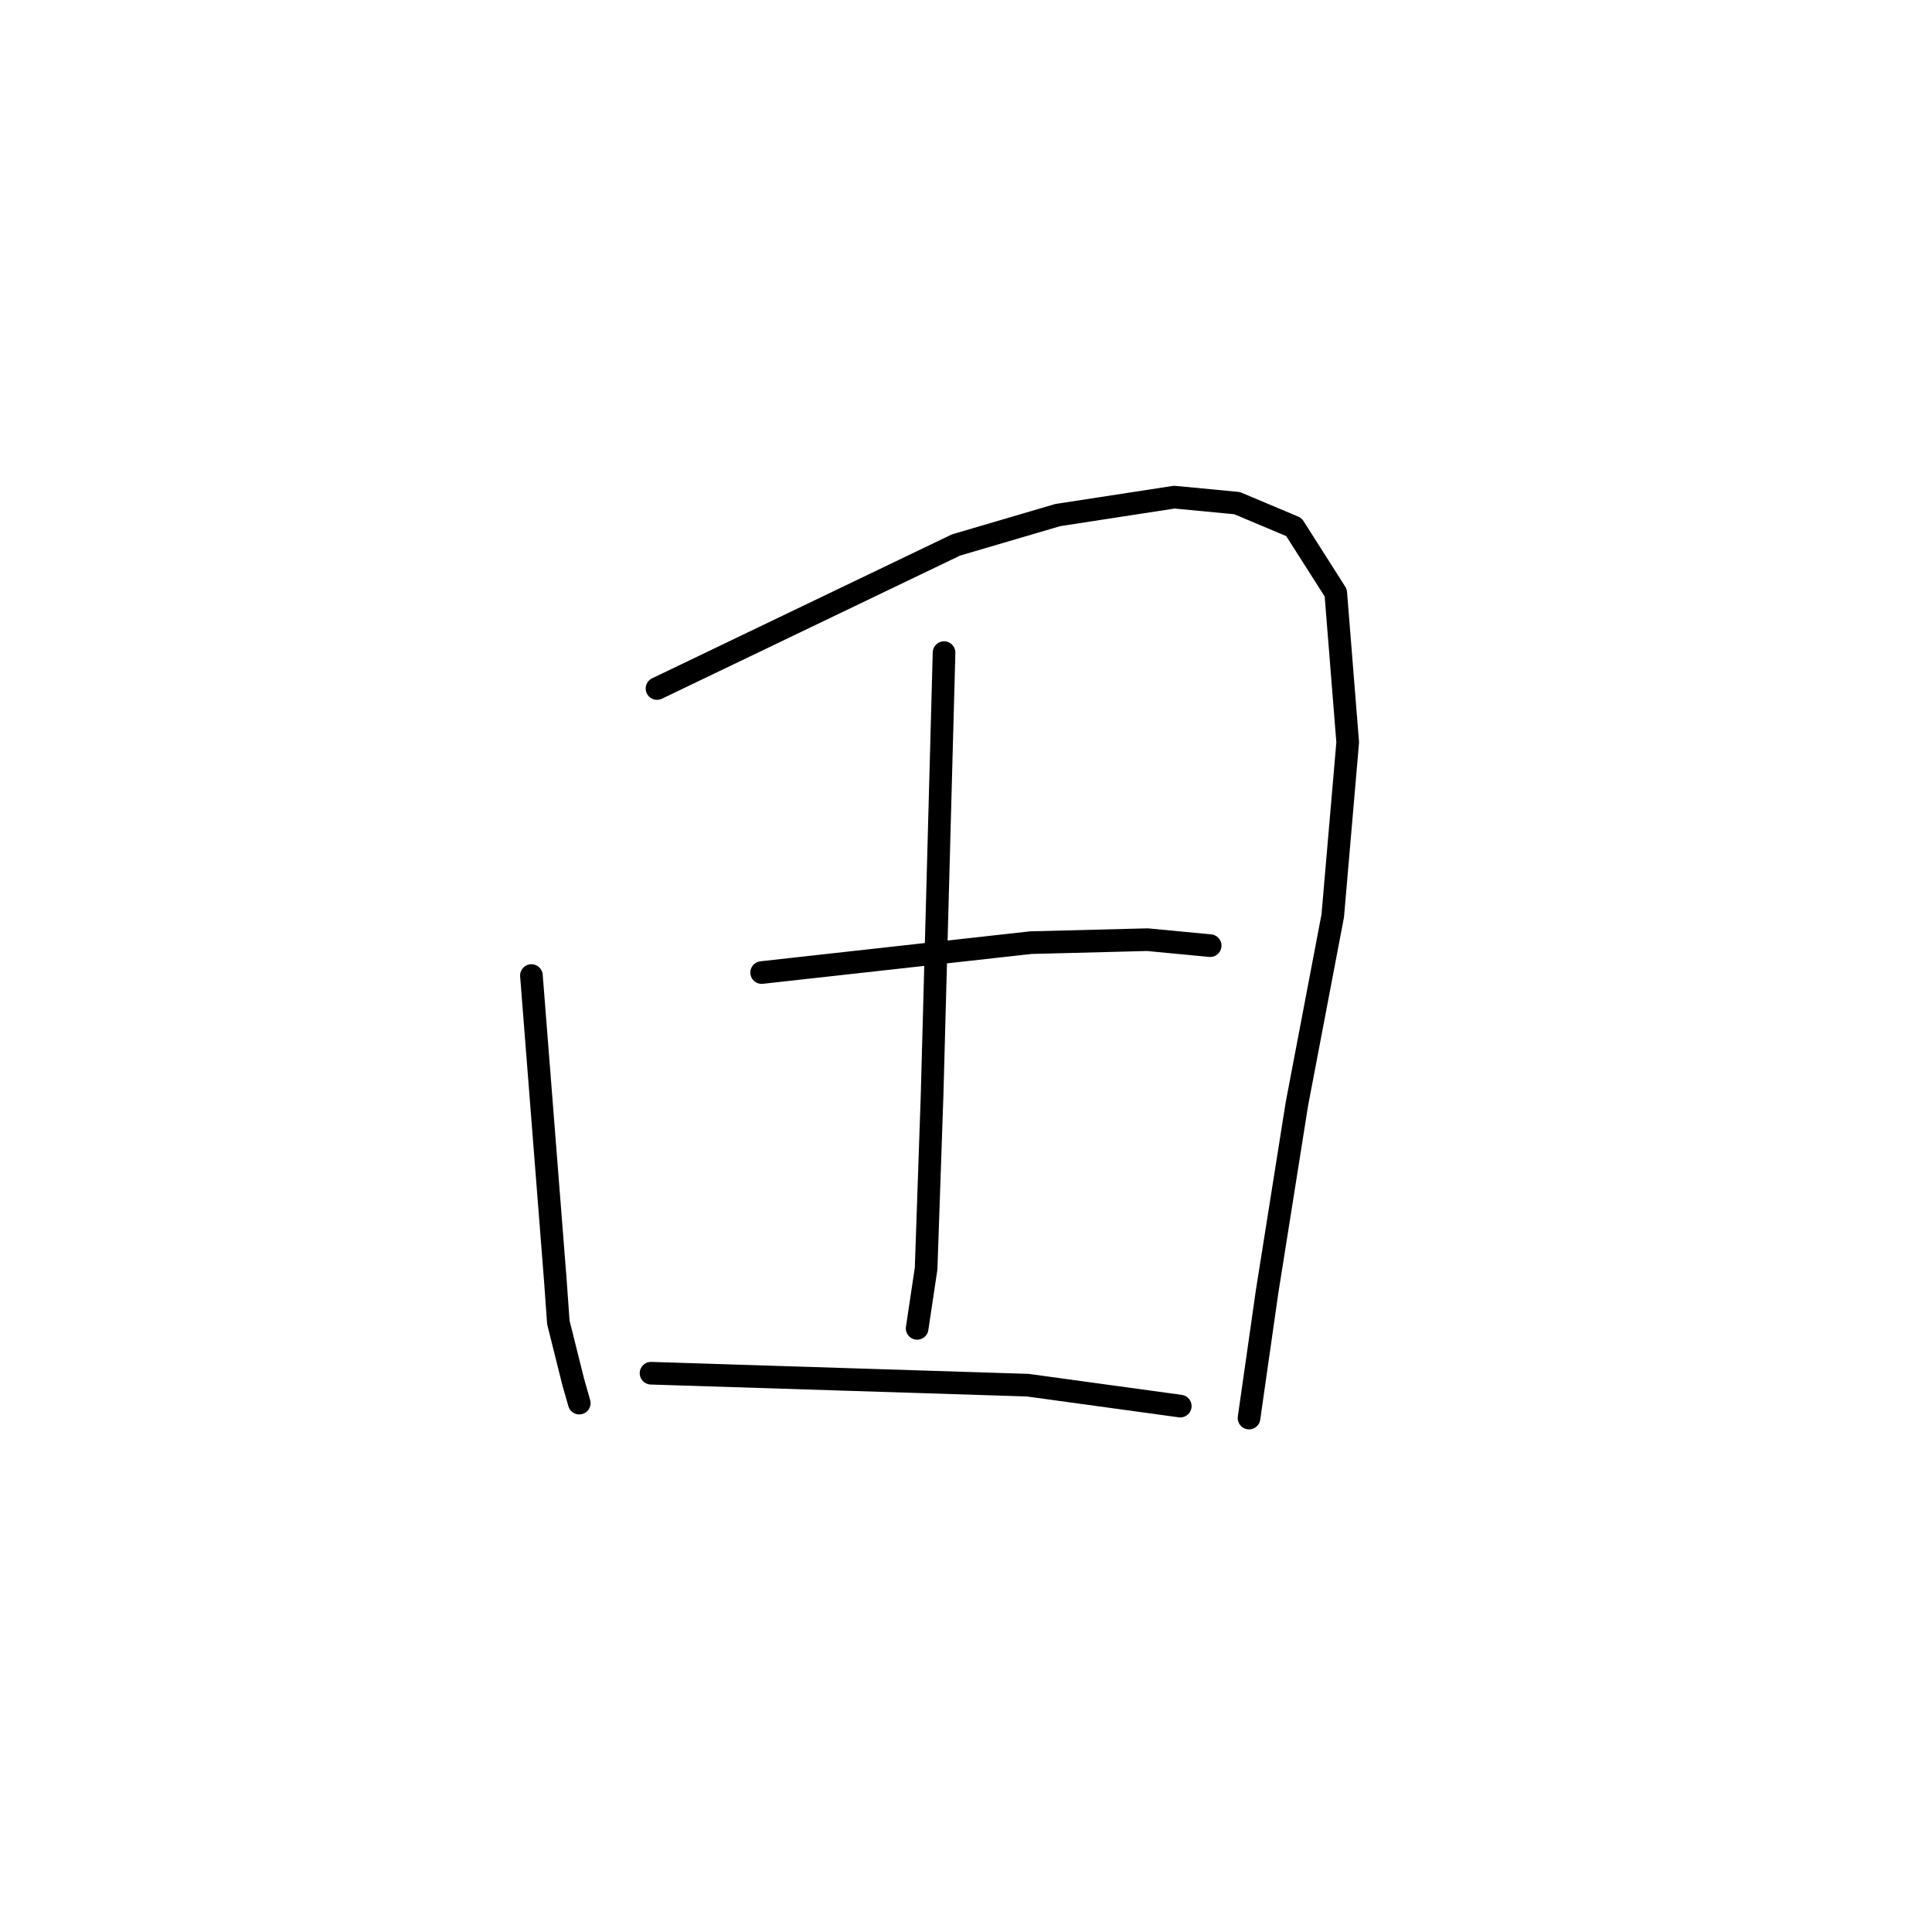 <?xml version="1.0" standalone="no"?>
    <svg width="256" height="256" xmlns="http://www.w3.org/2000/svg" version="1.1">
    <polyline stroke="black" stroke-width="3" stroke-linecap="round" fill="transparent" stroke-linejoin="round" points="70.417 129.265 72.002 149.471 73.587 169.676 73.983 175.223 75.964 183.147 76.757 185.92 76.757 185.92 " />
        <polyline stroke="black" stroke-width="3" stroke-linecap="round" fill="transparent" stroke-linejoin="round" points="87.057 91.231 106.867 81.722 126.677 72.213 140.147 68.252 155.598 65.874 163.918 66.667 171.446 69.836 176.993 78.552 178.578 98.362 176.597 121.341 171.842 146.301 167.88 171.261 165.503 187.901 165.503 187.901 " />
        <polyline stroke="black" stroke-width="3" stroke-linecap="round" fill="transparent" stroke-linejoin="round" points="125.092 86.476 124.299 115.794 123.507 145.112 122.715 168.092 121.526 176.015 121.526 176.015 " />
        <polyline stroke="black" stroke-width="3" stroke-linecap="round" fill="transparent" stroke-linejoin="round" points="100.924 128.869 118.753 126.888 136.581 124.907 152.033 124.511 160.353 125.303 160.353 125.303 " />
        <polyline stroke="black" stroke-width="3" stroke-linecap="round" fill="transparent" stroke-linejoin="round" points="86.265 181.958 111.225 182.751 136.185 183.543 156.391 186.316 156.391 186.316 " />
        </svg>